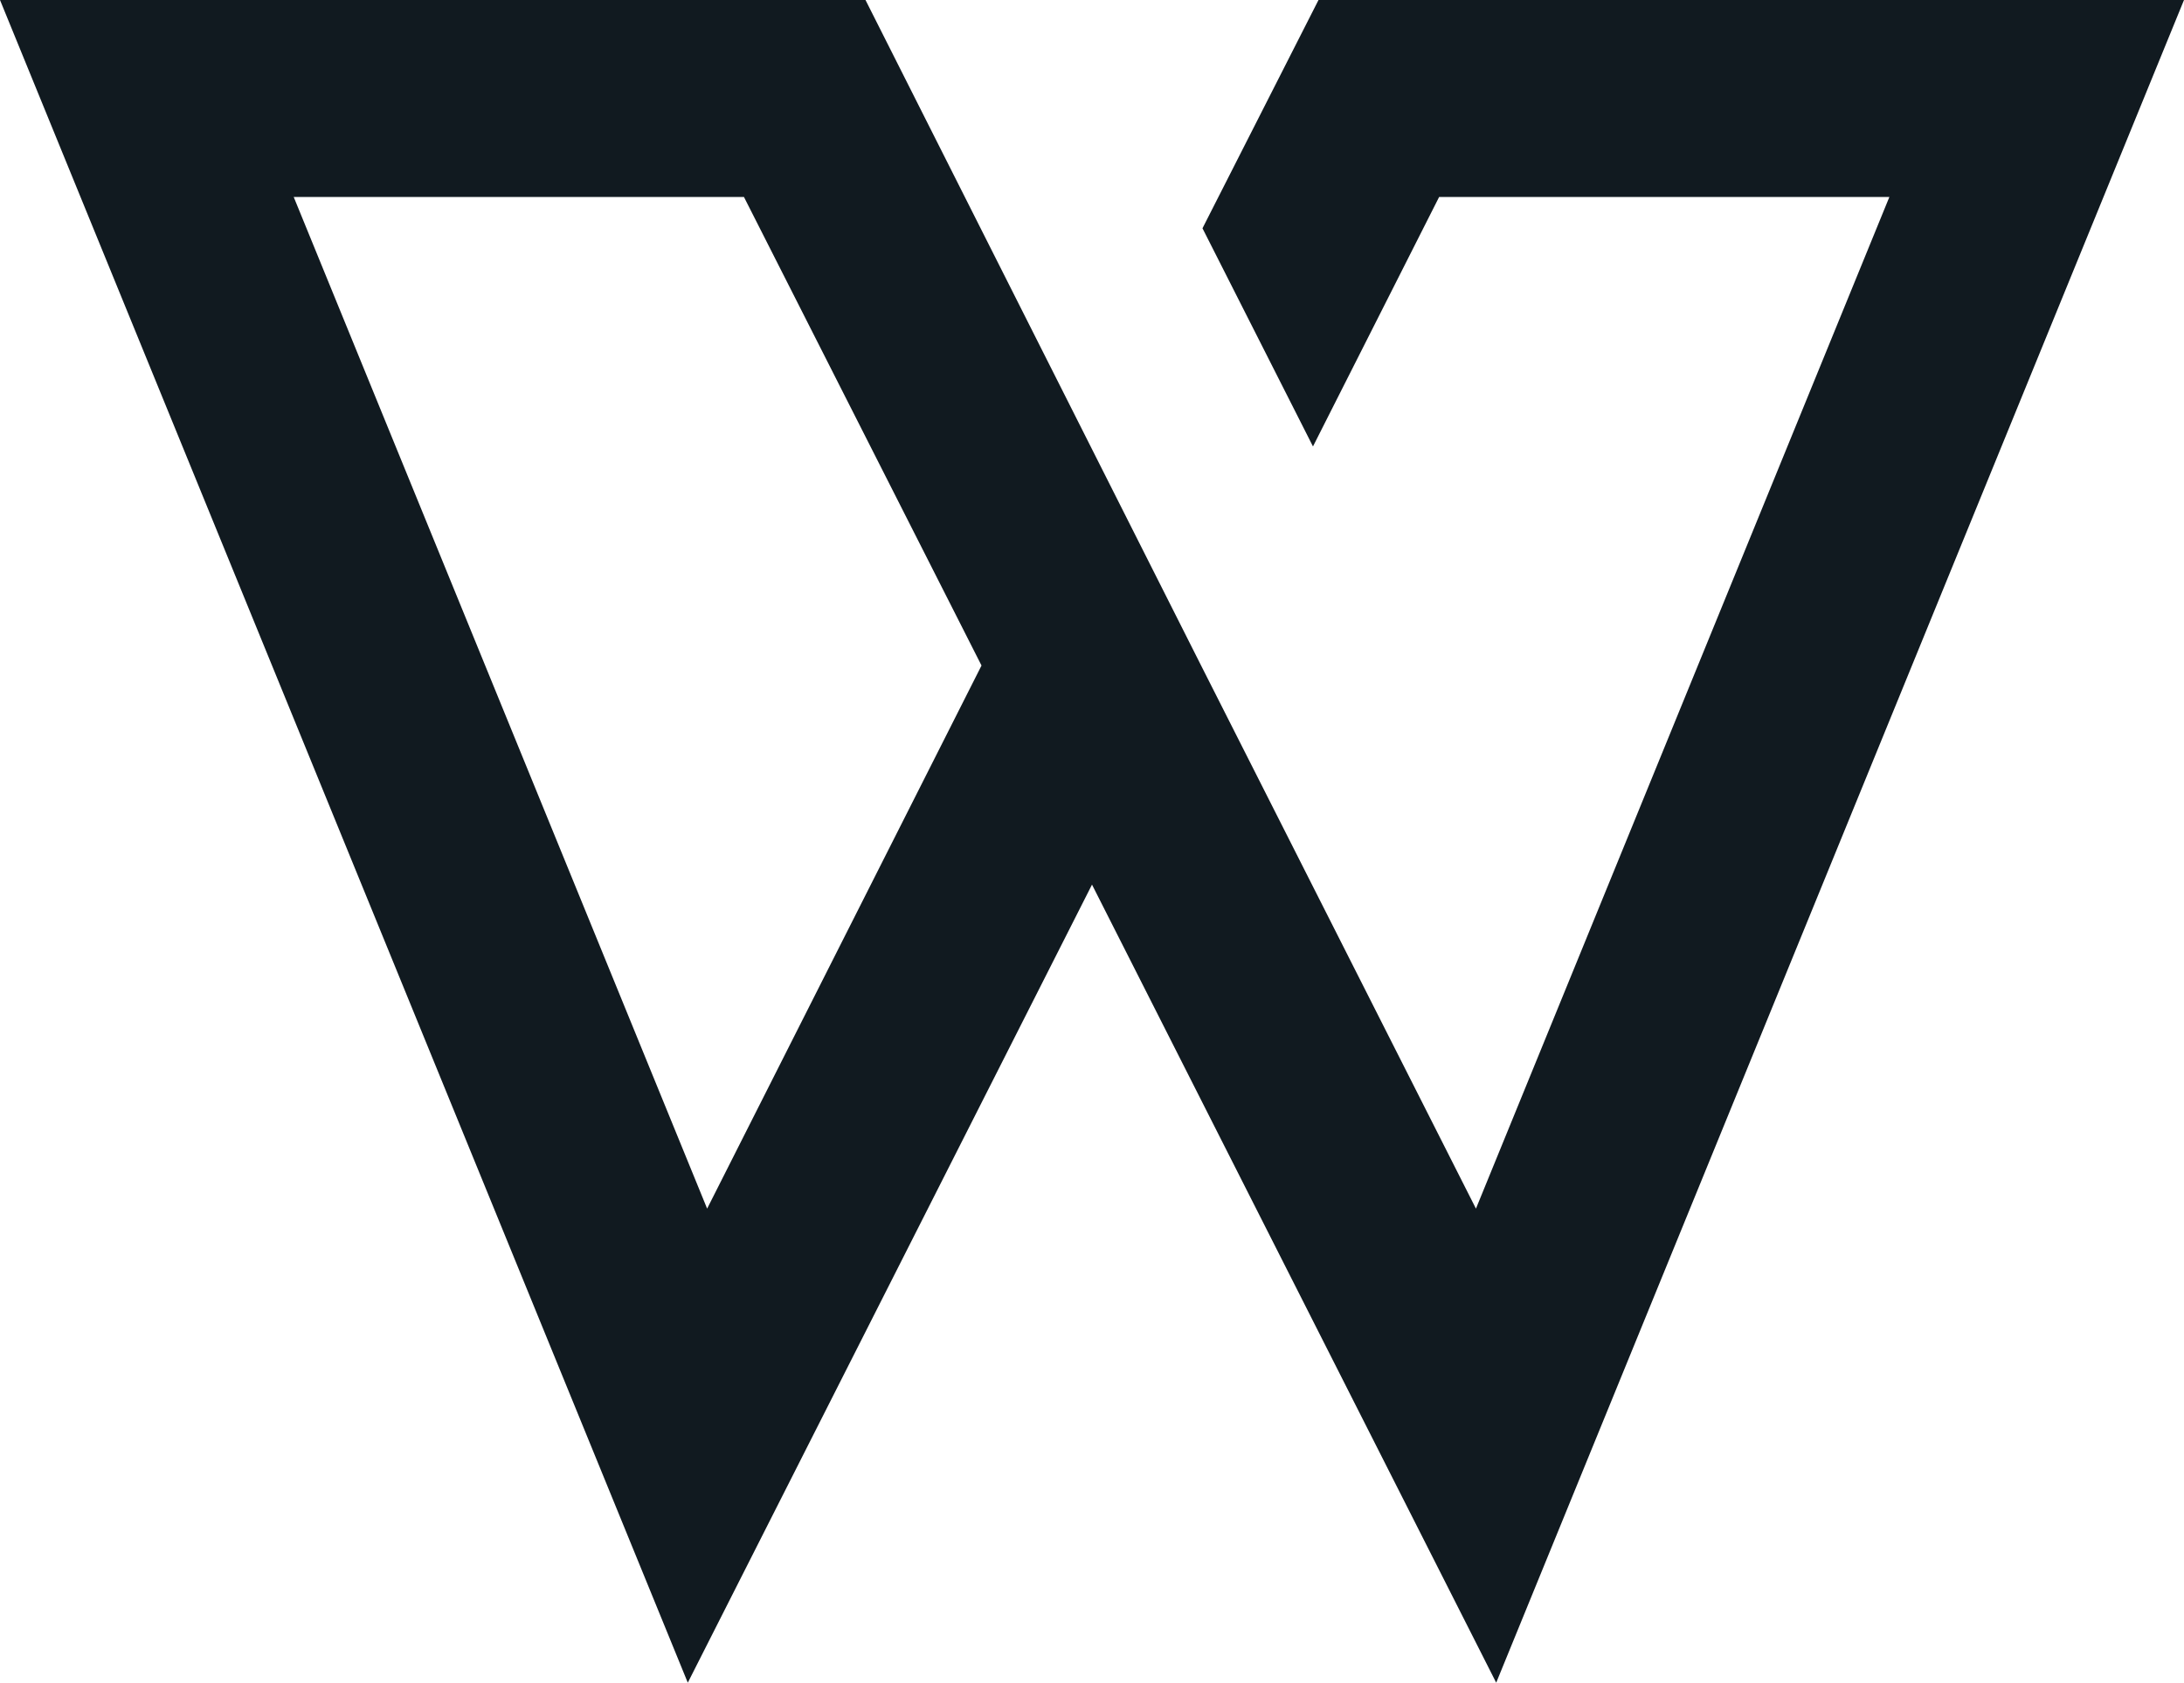 <?xml version="1.0" encoding="utf-8"?>
<!-- Generator: Adobe Illustrator 18.0.0, SVG Export Plug-In . SVG Version: 6.00 Build 0)  -->
<!DOCTYPE svg PUBLIC "-//W3C//DTD SVG 1.1//EN" "http://www.w3.org/Graphics/SVG/1.1/DTD/svg11.dtd">
<svg version="1.1" id="Layer_1" xmlns="http://www.w3.org/2000/svg" xmlns:xlink="http://www.w3.org/1999/xlink" x="0px" y="0px"
	 viewBox="0 0 237.2 182.8" enable-background="new 0 0 237.2 182.8" xml:space="preserve">
<path fill="#111A20" d="M143.2,0l-12.6,24.8l12,23.7l13.7-27.1h48.9l-44.9,109.9l-29.8-58.9l0,0L94,0H0l74.7,182.8l43.9-86.7
	l43.9,86.7L237.2,0H143.2z M76.8,131.3L31.9,21.4h48.9l25.8,50.9L76.8,131.3z"/>
</svg>
